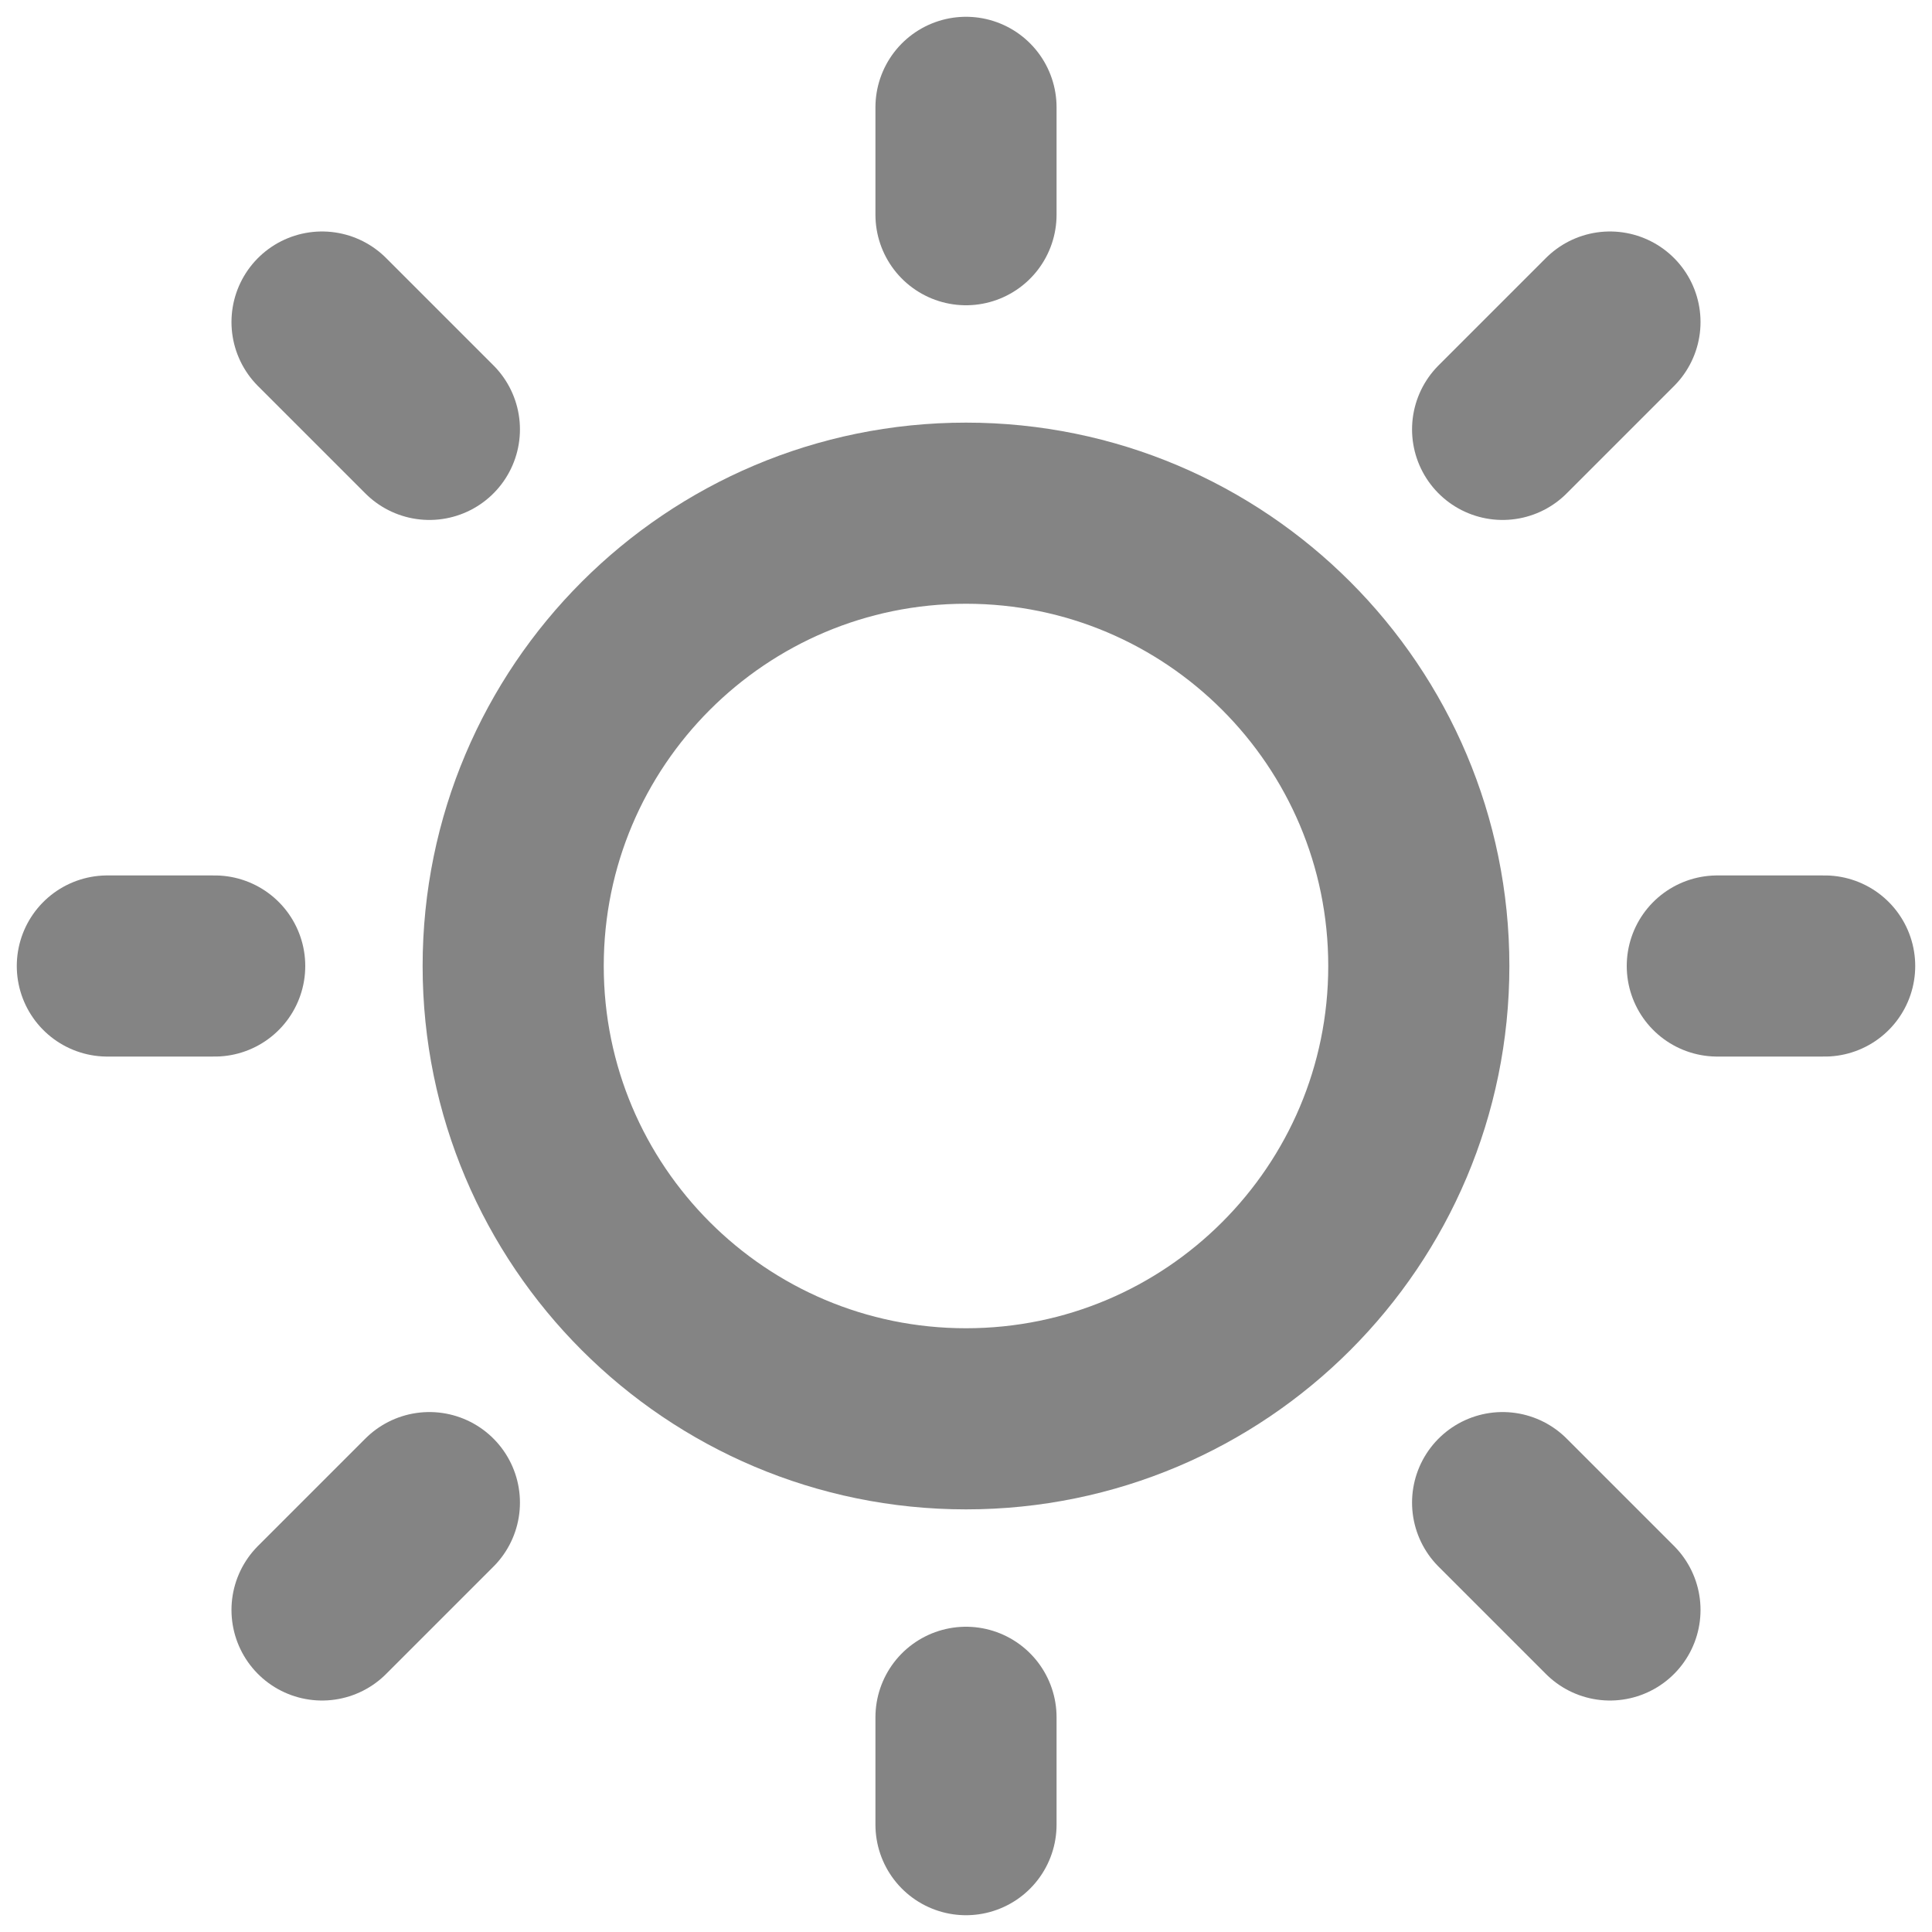<svg width="16" height="16" viewBox="0 0 16 16" fill="none" xmlns="http://www.w3.org/2000/svg">
<g id="SunDim" clip-path="url(#clip0_28_20)">
<g id="SunDim_2">
<path id="Vector" d="M8 11.75C10.071 11.75 11.75 10.071 11.75 8C11.75 5.929 10.071 4.25 8 4.25C5.929 4.25 4.25 5.929 4.25 8C4.25 10.071 5.929 11.75 8 11.75Z" stroke="#848484" stroke-width="1.5" stroke-linecap="round" stroke-linejoin="round"/>
<path id="Vector_2" d="M8 1.778V0.889" stroke="#848484" stroke-width="1.5" stroke-linecap="round" stroke-linejoin="round"/>
<path id="Vector_3" d="M3.556 3.556L2.667 2.667" stroke="#848484" stroke-width="1.5" stroke-linecap="round" stroke-linejoin="round"/>
<path id="Vector_4" d="M1.778 8H0.889" stroke="#848484" stroke-width="1.5" stroke-linecap="round" stroke-linejoin="round"/>
<path id="Vector_5" d="M3.556 12.444L2.667 13.333" stroke="#848484" stroke-width="1.5" stroke-linecap="round" stroke-linejoin="round"/>
<path id="Vector_6" d="M8 14.222V15.111" stroke="#848484" stroke-width="1.5" stroke-linecap="round" stroke-linejoin="round"/>
<path id="Vector_7" d="M12.444 12.444L13.333 13.333" stroke="#848484" stroke-width="1.5" stroke-linecap="round" stroke-linejoin="round"/>
<path id="Vector_8" d="M14.222 8H15.111" stroke="#848484" stroke-width="1.5" stroke-linecap="round" stroke-linejoin="round"/>
<path id="Vector_9" d="M12.444 3.556L13.333 2.667" stroke="#848484" stroke-width="1.5" stroke-linecap="round" stroke-linejoin="round"/>
</g>
</g>
<defs>
<clipPath id="clip0_28_20">
<rect width="16" height="16" fill="white"/>
</clipPath>
</defs>
</svg>
